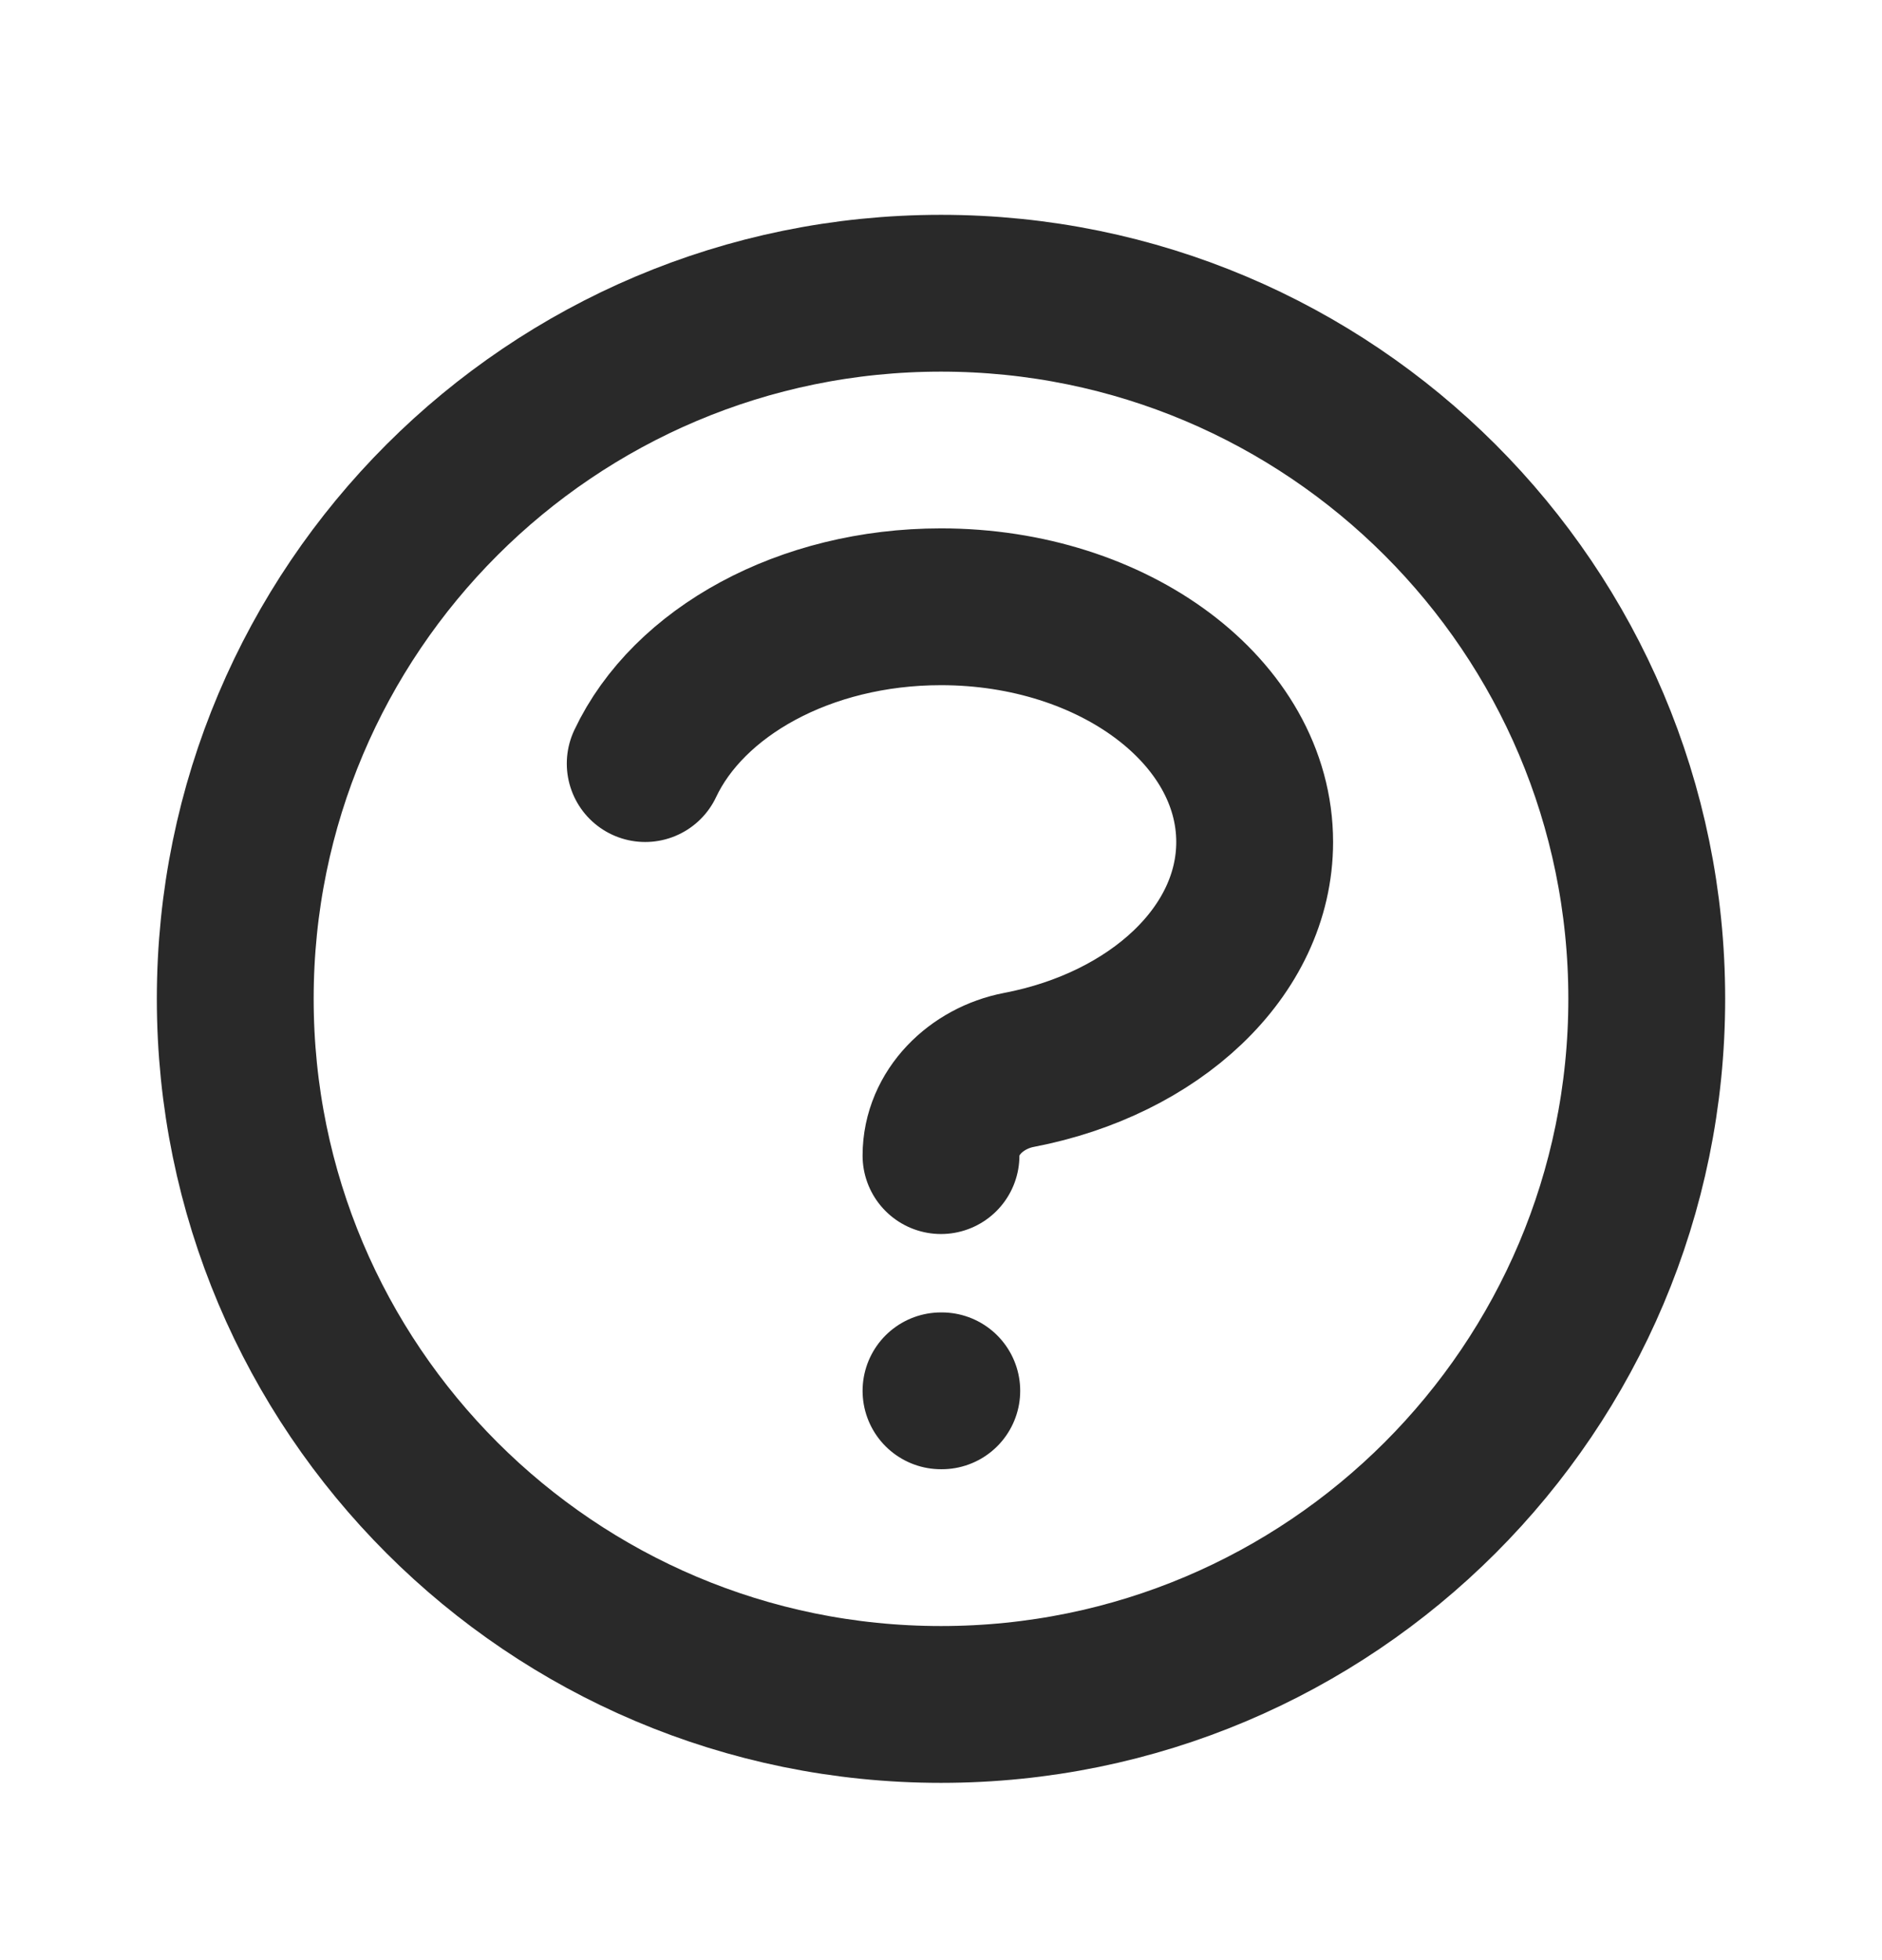 <svg width="24" height="25" viewBox="0 0 24 25" fill="none" xmlns="http://www.w3.org/2000/svg">
<path d="M8.228 9.739C8.777 8.574 10.258 7.739 12 7.739C14.209 7.739 16 9.083 16 10.739C16 12.139 14.722 13.315 12.994 13.646C12.452 13.75 12 14.187 12 14.739M12 17.739H12.01M21 12.739C21 17.71 16.971 21.739 12 21.739C7.029 21.739 3 17.71 3 12.739C3 7.769 7.029 3.74 12 3.74C16.971 3.74 21 7.769 21 12.739Z" stroke="#292929" stroke-width="2" stroke-linecap="round" stroke-linejoin="round"/>
</svg>
